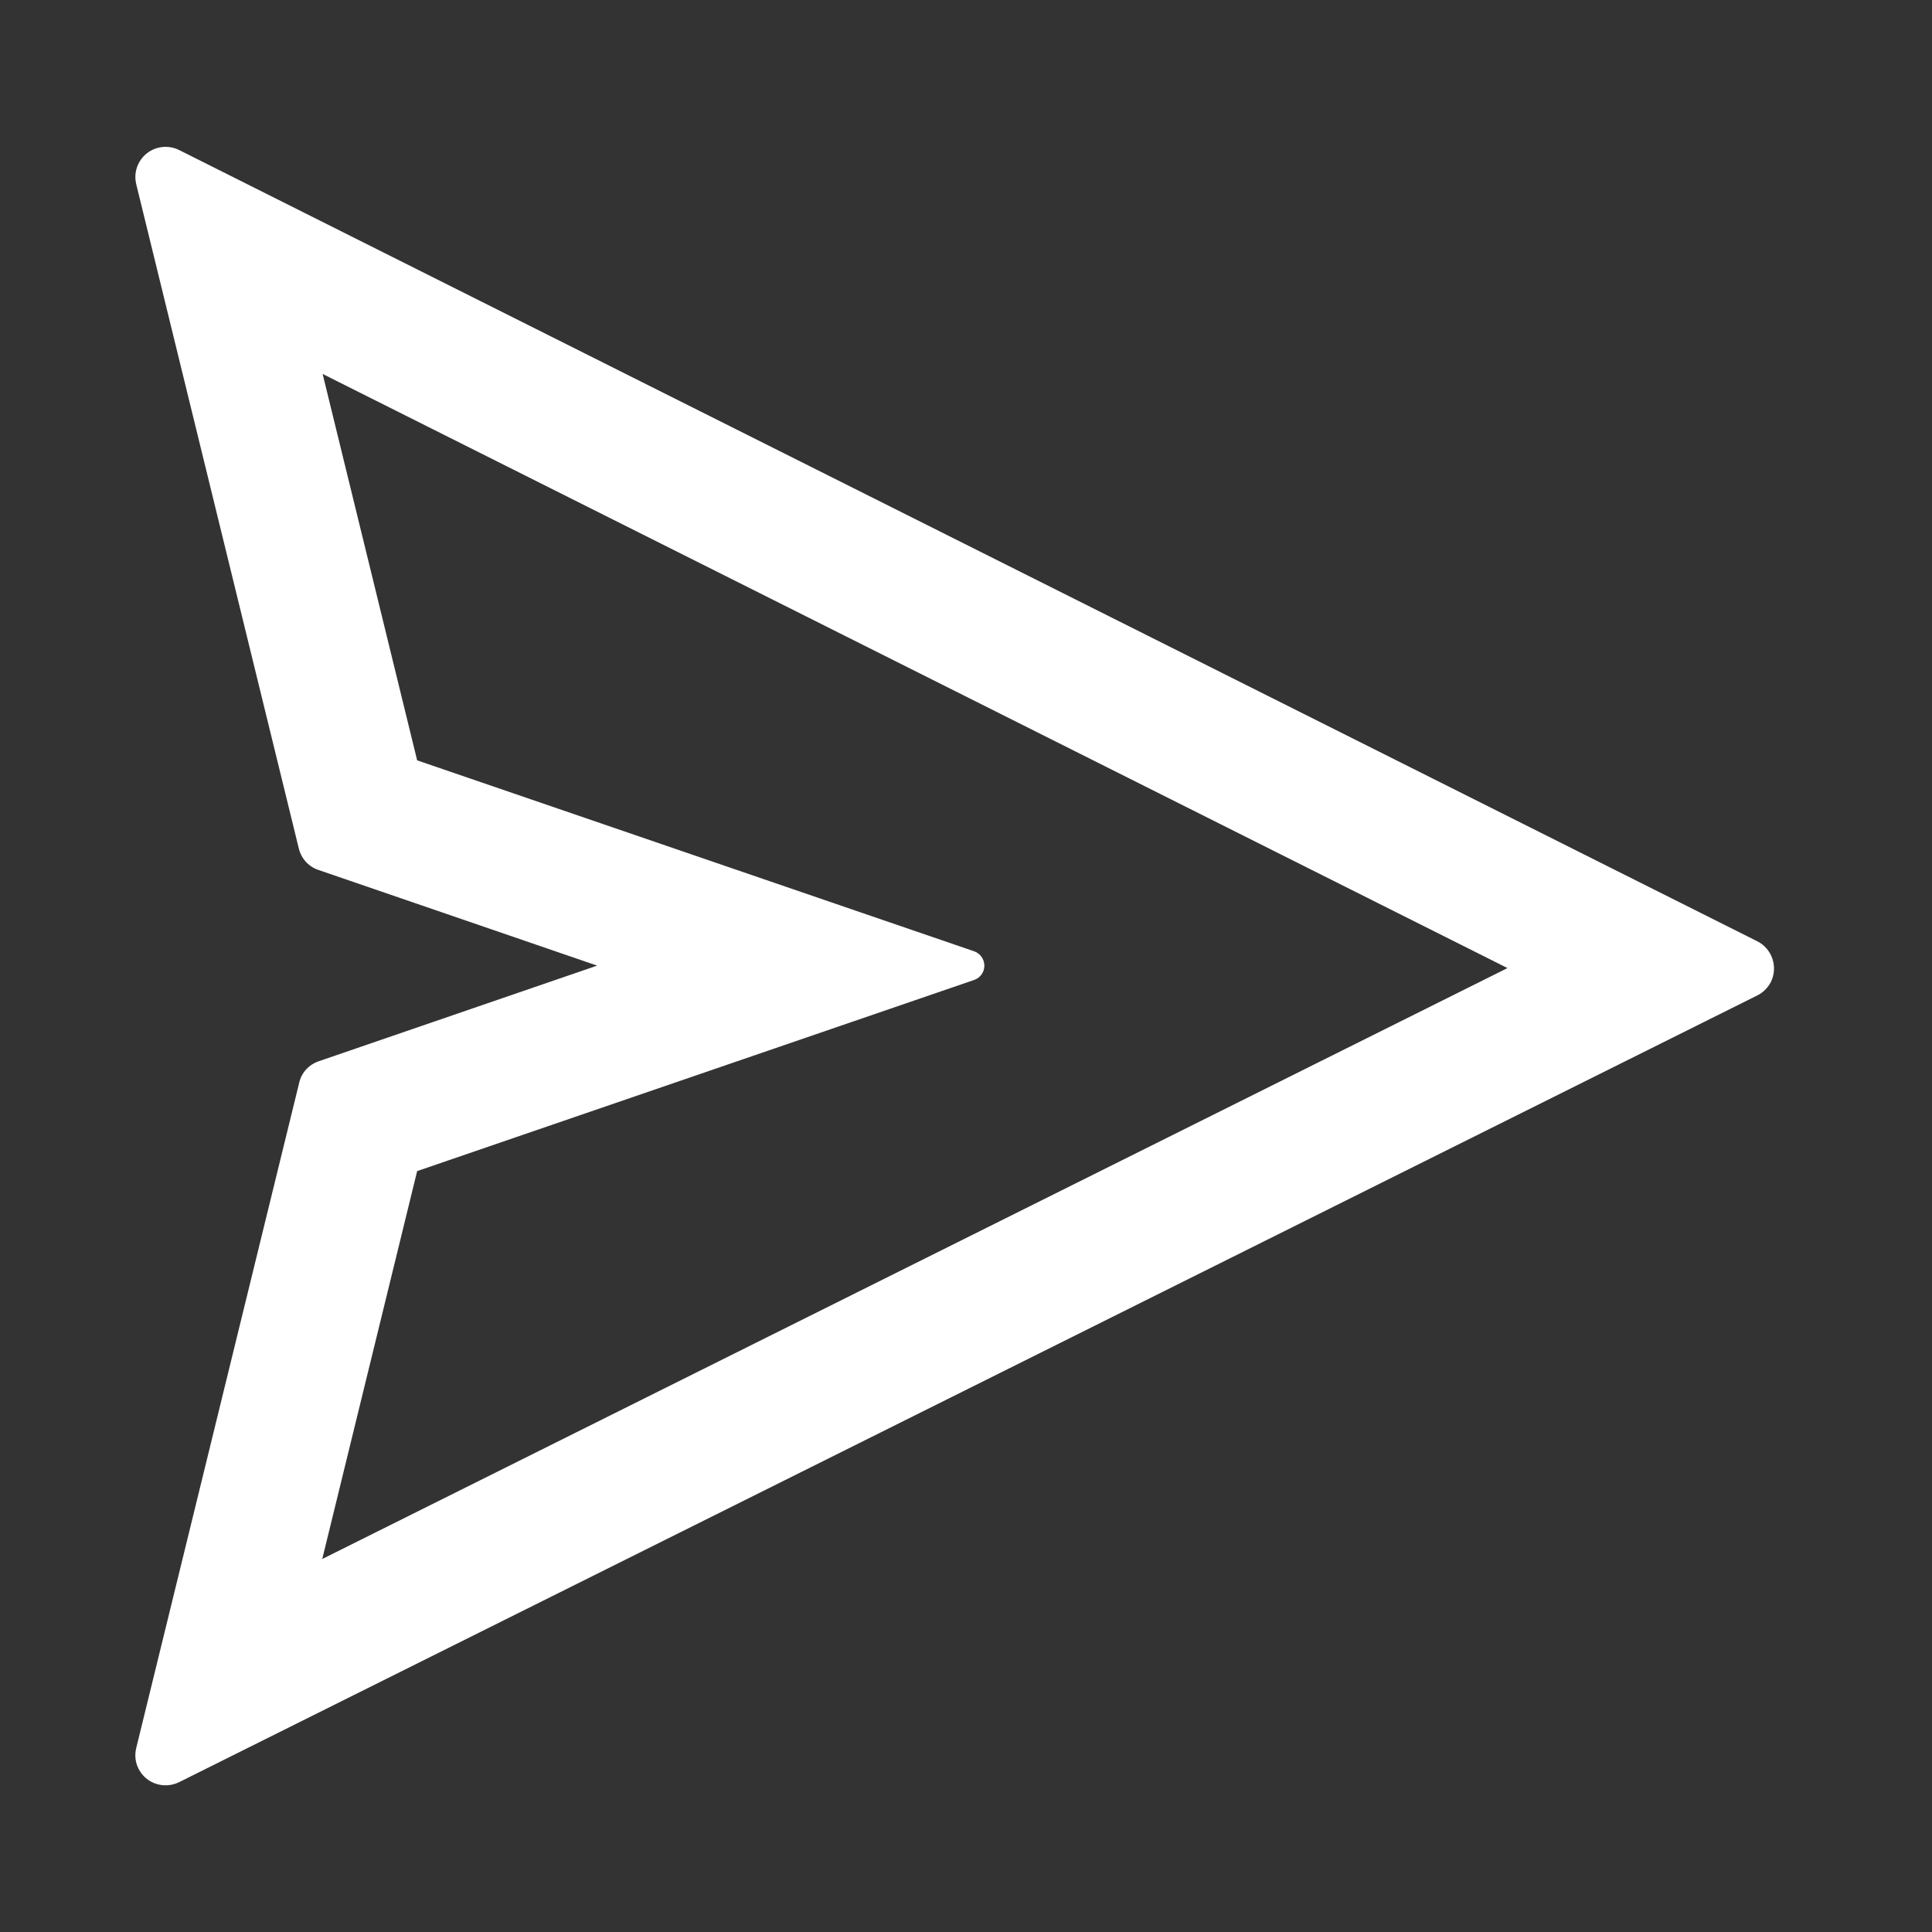<svg xmlns="http://www.w3.org/2000/svg" xmlns:xlink="http://www.w3.org/1999/xlink" viewBox="0 0 1024 1024"><rect x="0" y="0" width="1024" height="1024" fill="#333333" stroke="none"/><defs></defs><path d="M931.4 498.9L94.9 79.5c-3.4-1.7-7.3-2.1-11-1.2c-8.5 2.1-13.8 10.7-11.7 19.3l86.2 352.2c1.3 5.3 5.2 9.6 10.4 11.3l147.7 50.7l-147.6 50.7c-5.2 1.8-9.1 6-10.3 11.3L72.2 926.5c-.9 3.7-.5 7.6 1.2 10.9c3.9 7.9 13.5 11.1 21.5 7.2l836.5-417c3.1-1.5 5.6-4.1 7.2-7.1c3.9-8 .7-17.6-7.2-21.6zM170.8 826.3l50.3-205.6l295.2-101.3c2.3-.8 4.2-2.6 5-5c1.4-4.2-.8-8.7-5-10.2L221.1 403L171 198.2l628 314.9l-628.2 313.2z" fill="white"></path></svg>